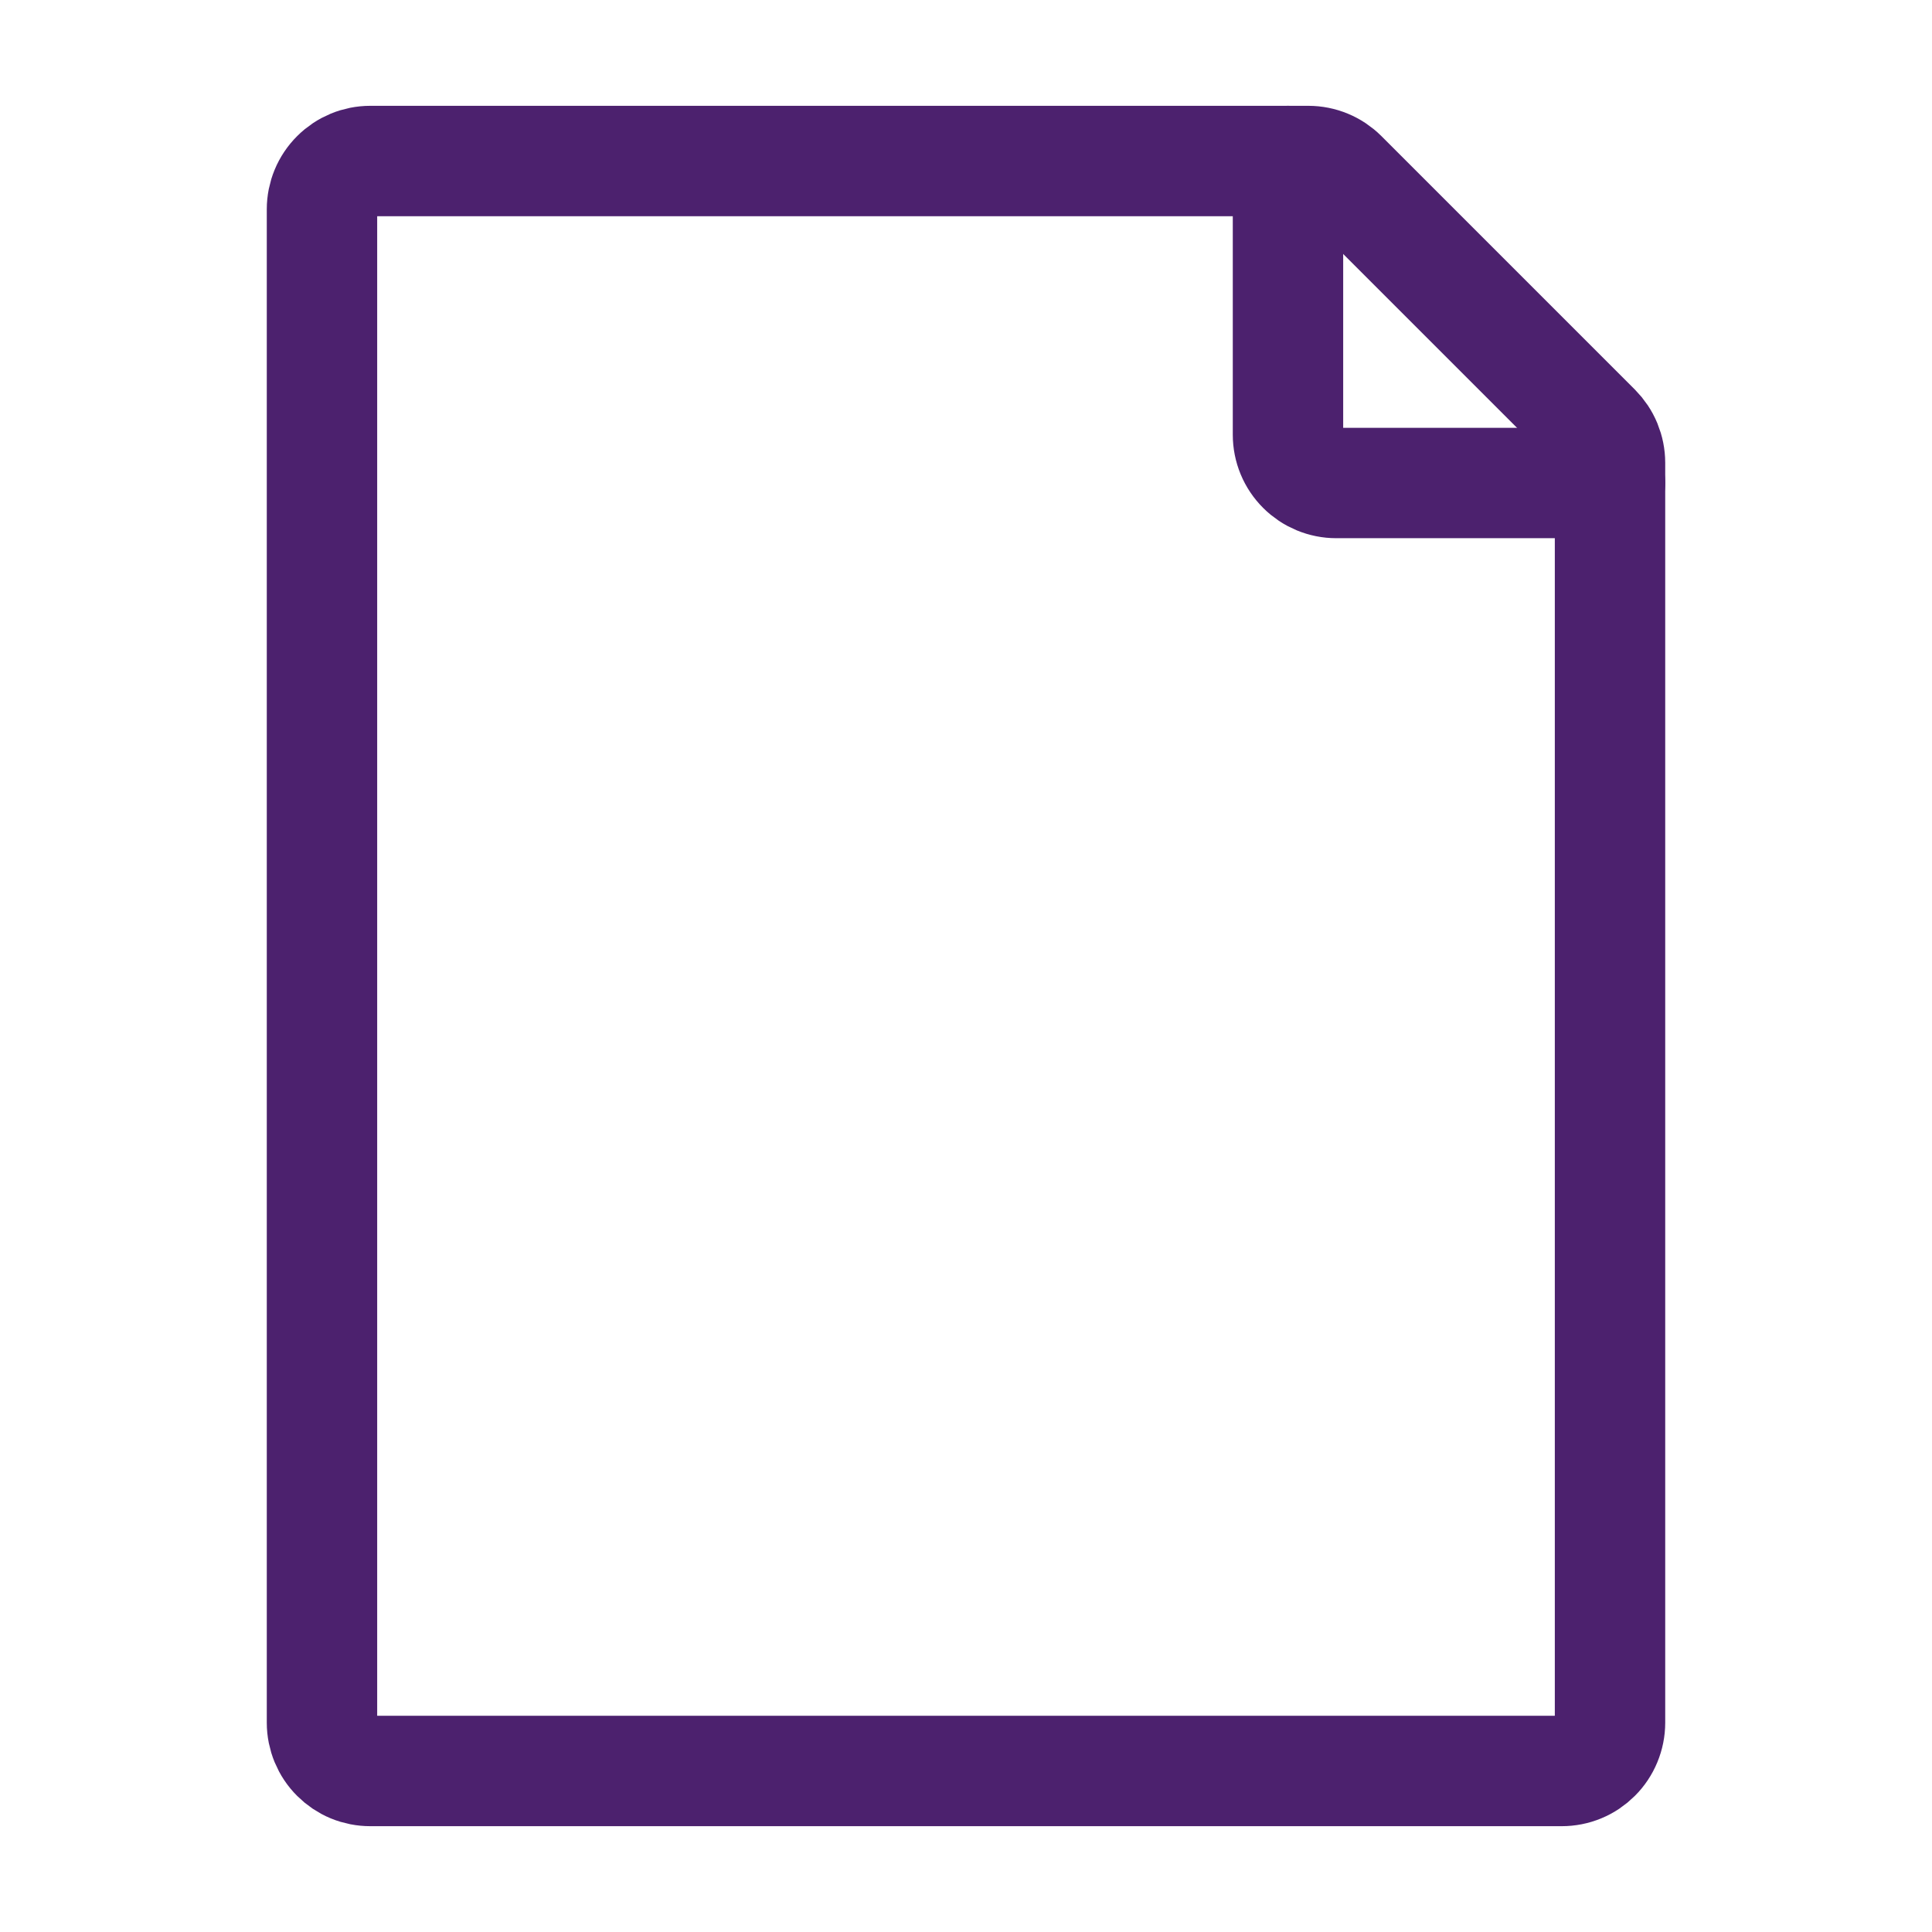 <svg width="35" height="35" viewBox="0 0 35 35" fill="none" xmlns="http://www.w3.org/2000/svg">
<path d="M5.833 31.208V3.792C5.833 3.56 5.925 3.337 6.09 3.173C6.254 3.009 6.476 2.917 6.708 2.917H23.701C23.933 2.917 24.155 3.009 24.319 3.173L28.91 7.764C28.991 7.846 29.056 7.942 29.1 8.049C29.144 8.156 29.167 8.27 29.167 8.385V31.208C29.167 31.323 29.144 31.437 29.1 31.543C29.056 31.649 28.992 31.746 28.91 31.827C28.829 31.908 28.733 31.973 28.626 32.017C28.52 32.061 28.407 32.083 28.292 32.083H6.708C6.593 32.083 6.48 32.061 6.373 32.017C6.267 31.973 6.171 31.908 6.09 31.827C6.008 31.746 5.944 31.649 5.9 31.543C5.856 31.437 5.833 31.323 5.833 31.208Z" stroke="#4C216E" stroke-width="2" stroke-linecap="round" stroke-linejoin="round"/>
<path d="M23.333 2.917V7.875C23.333 8.107 23.425 8.33 23.59 8.494C23.754 8.658 23.976 8.75 24.208 8.75H29.167" stroke="#4C216E" stroke-width="2" stroke-linecap="round" stroke-linejoin="round"/>
</svg>
